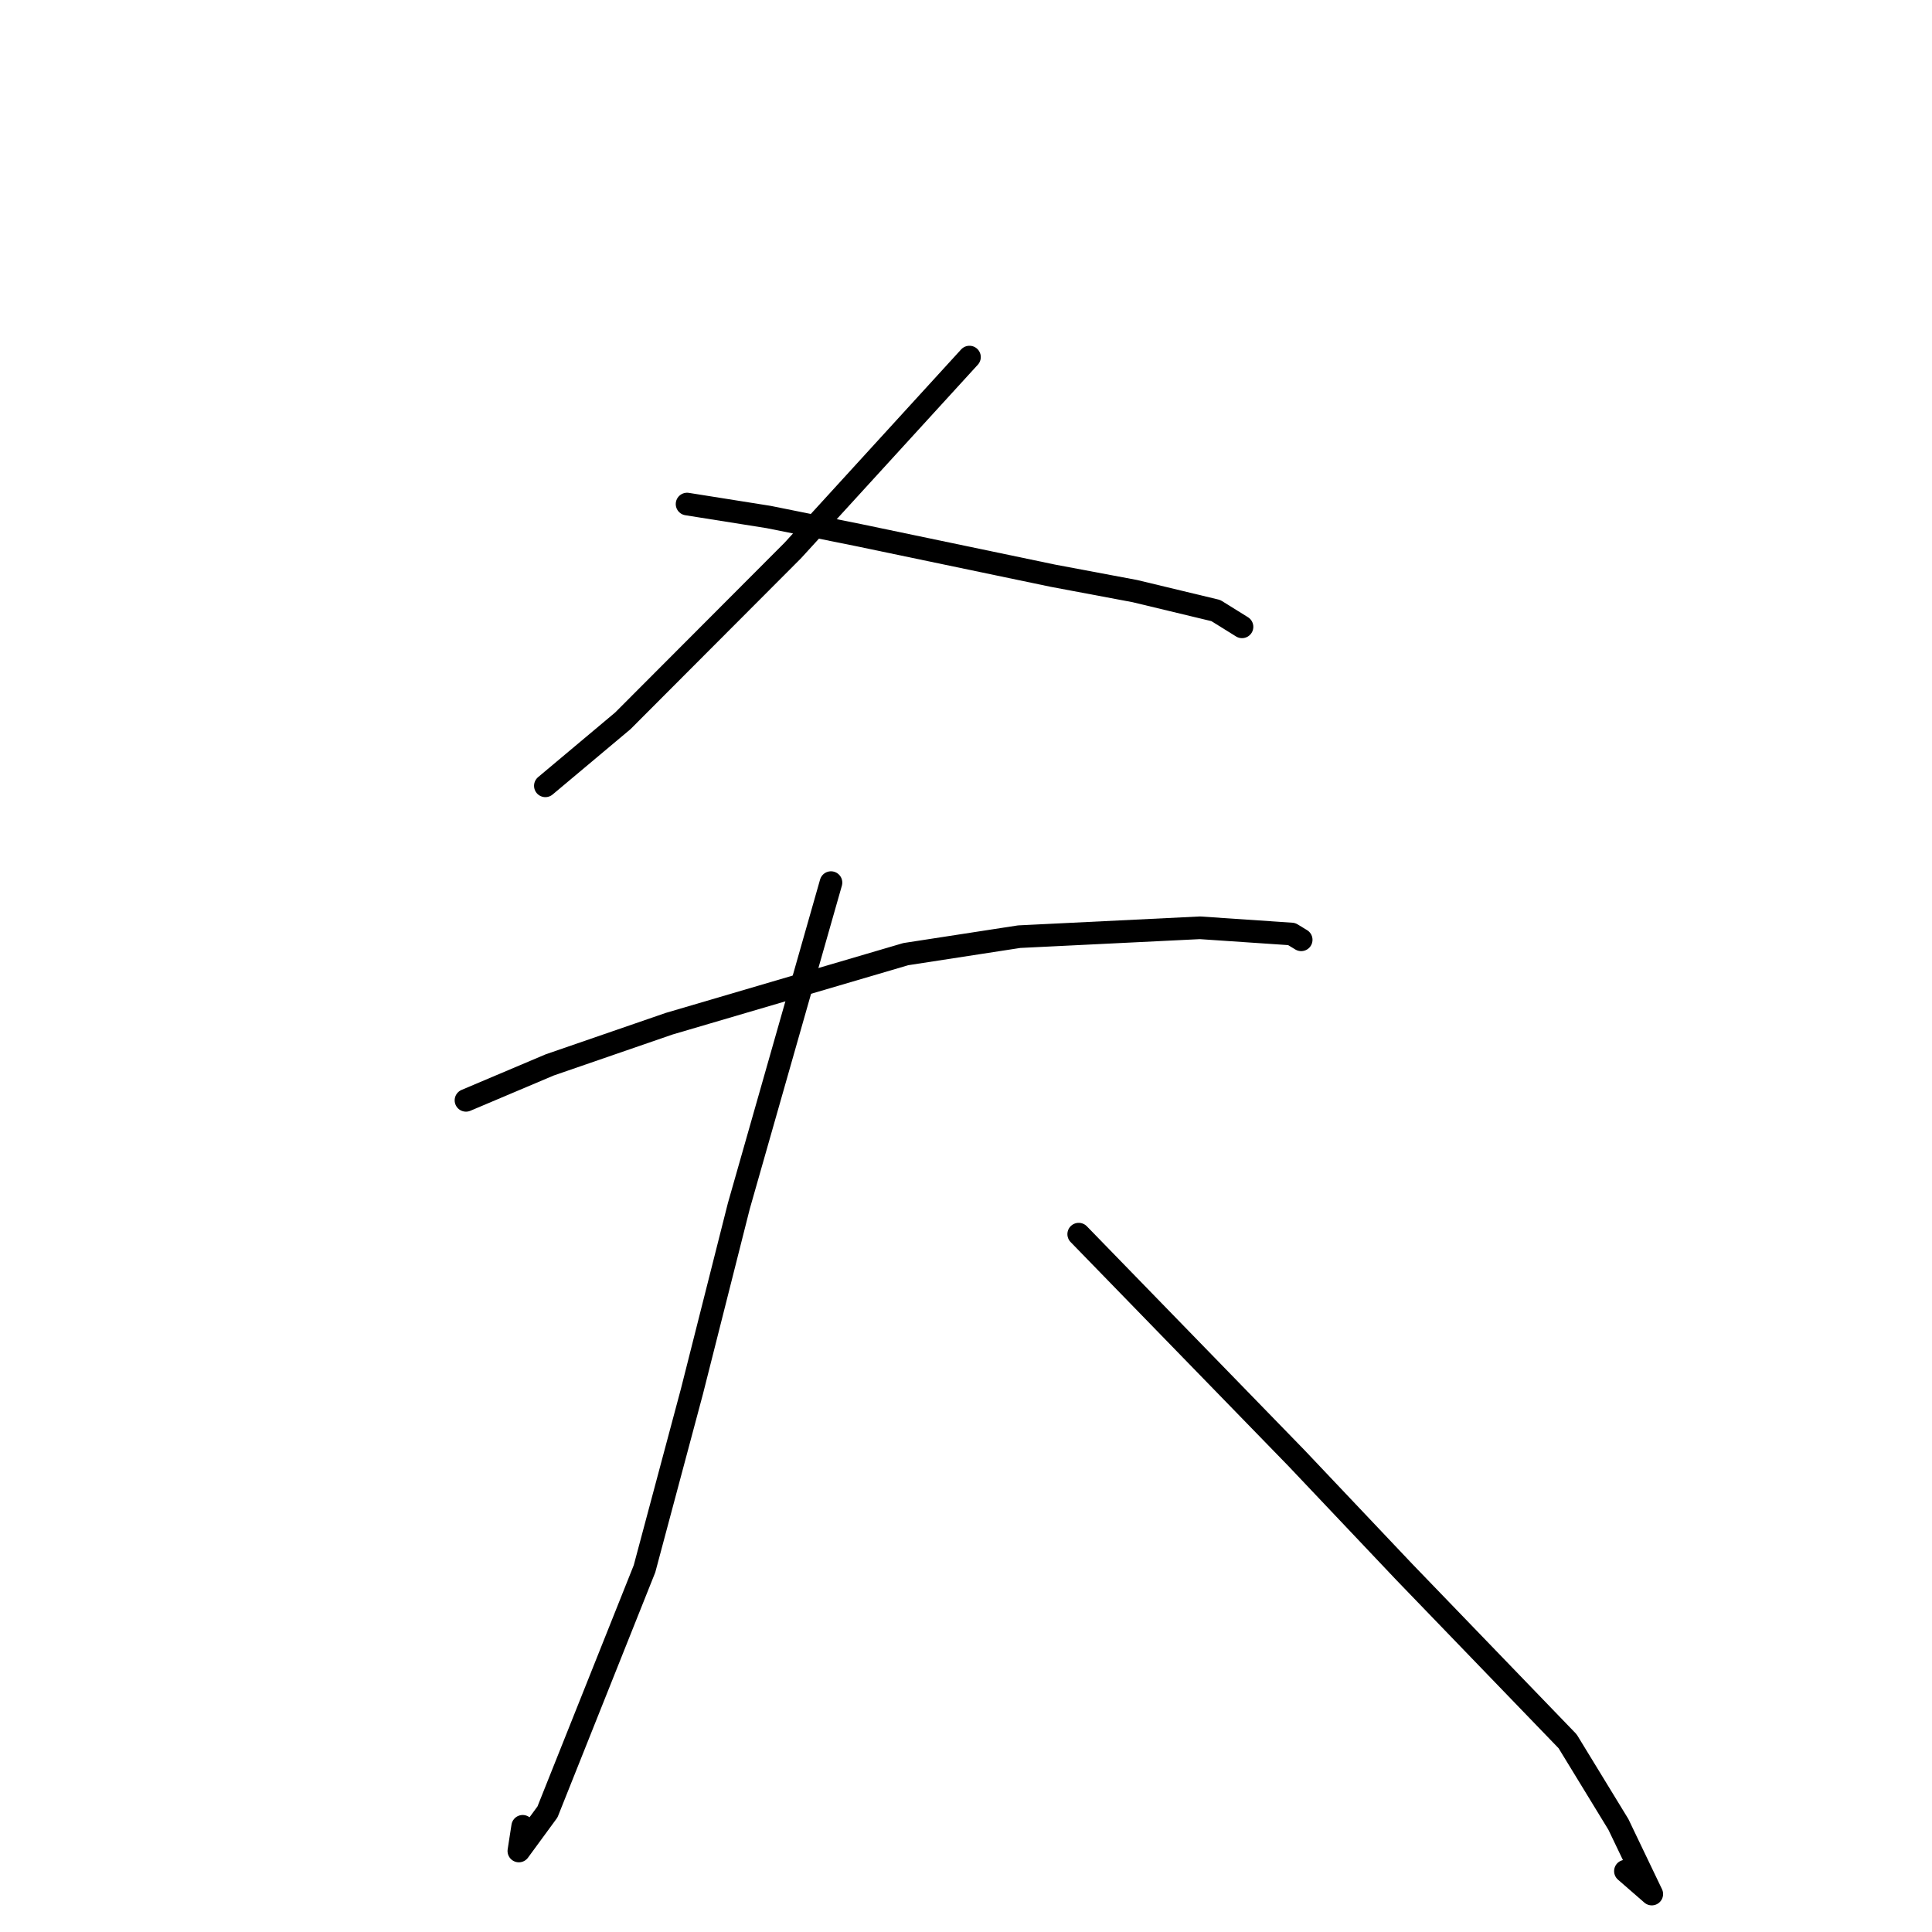 <?xml version="1.0" standalone="no"?>
    <svg width="256" height="256" xmlns="http://www.w3.org/2000/svg" version="1.1">
    <polyline stroke="black" stroke-width="3" stroke-linecap="round" fill="transparent" stroke-linejoin="round" points="128.459 47.315 105.049 72.942 82.531 95.512 73.197 103.342 72.264 104.125 " />
        <polyline stroke="black" stroke-width="3" stroke-linecap="round" fill="transparent" stroke-linejoin="round" points="91.04 66.789 101.853 68.507 113.745 70.902 139.491 76.279 150.384 78.326 161.105 80.903 164.319 82.901 164.572 83.059 " />
        <polyline stroke="black" stroke-width="3" stroke-linecap="round" fill="transparent" stroke-linejoin="round" points="61.745 145.801 72.84 141.106 88.669 135.646 120.021 126.428 135.042 124.114 158.996 122.938 171.152 123.761 172.301 124.46 172.397 124.519 172.414 124.529 " />
        <polyline stroke="black" stroke-width="3" stroke-linecap="round" fill="transparent" stroke-linejoin="round" points="110.109 116.951 97.898 159.803 91.692 184.345 85.401 207.873 72.544 240.09 68.751 245.266 69.259 241.996 " />
        <polyline stroke="black" stroke-width="3" stroke-linecap="round" fill="transparent" stroke-linejoin="round" points="142.935 163.532 171.821 193.24 186.085 208.305 207.718 230.73 214.446 241.743 218.869 250.972 215.377 247.934 " />
        </svg>